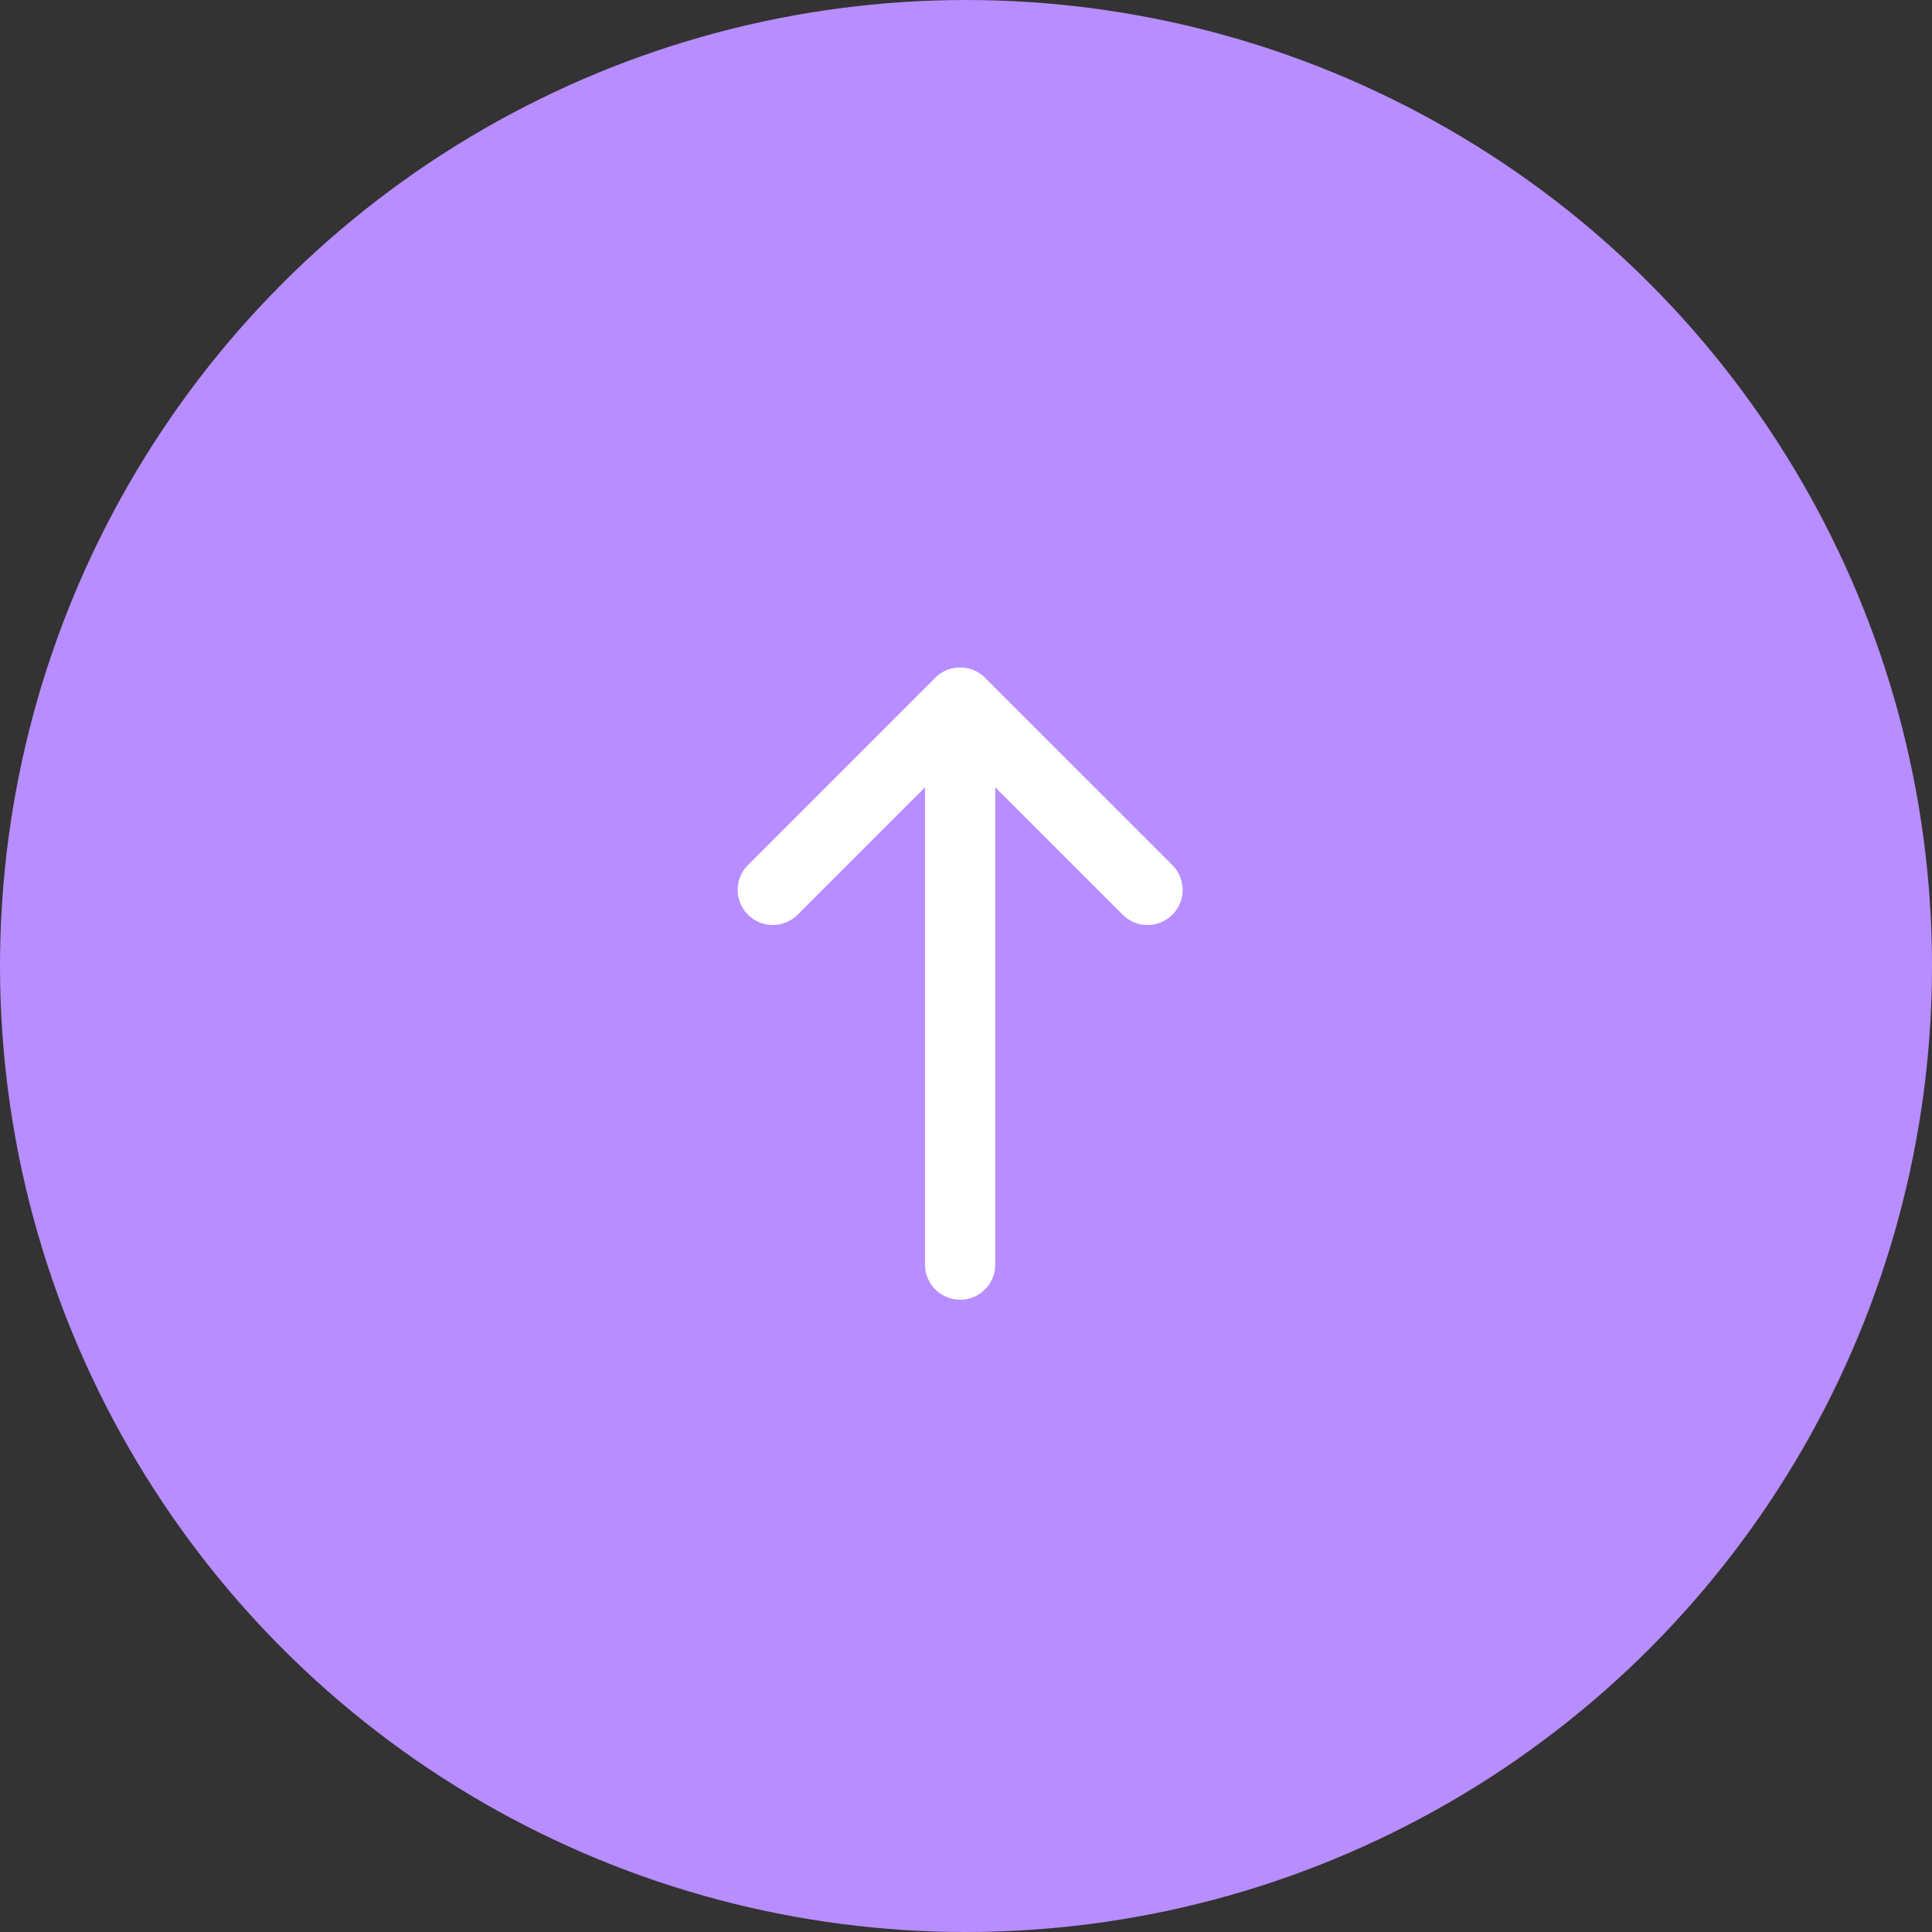 <svg width="55" height="55" viewBox="0 0 55 55" fill="none" xmlns="http://www.w3.org/2000/svg">
  <rect x="0" y="0" width="55" height="55" fill="#333333" stroke="none"/>
  <circle cx="27.5" cy="27.5" r="26" fill="#b78dff" stroke="#b78dff" stroke-width="3" />
  <path d="M22 25.333L27.333 20M27.333 20L32.667 25.333M27.333 20V36" stroke="white" stroke-width="2" stroke-linecap="round" stroke-linejoin="round" />
</svg>